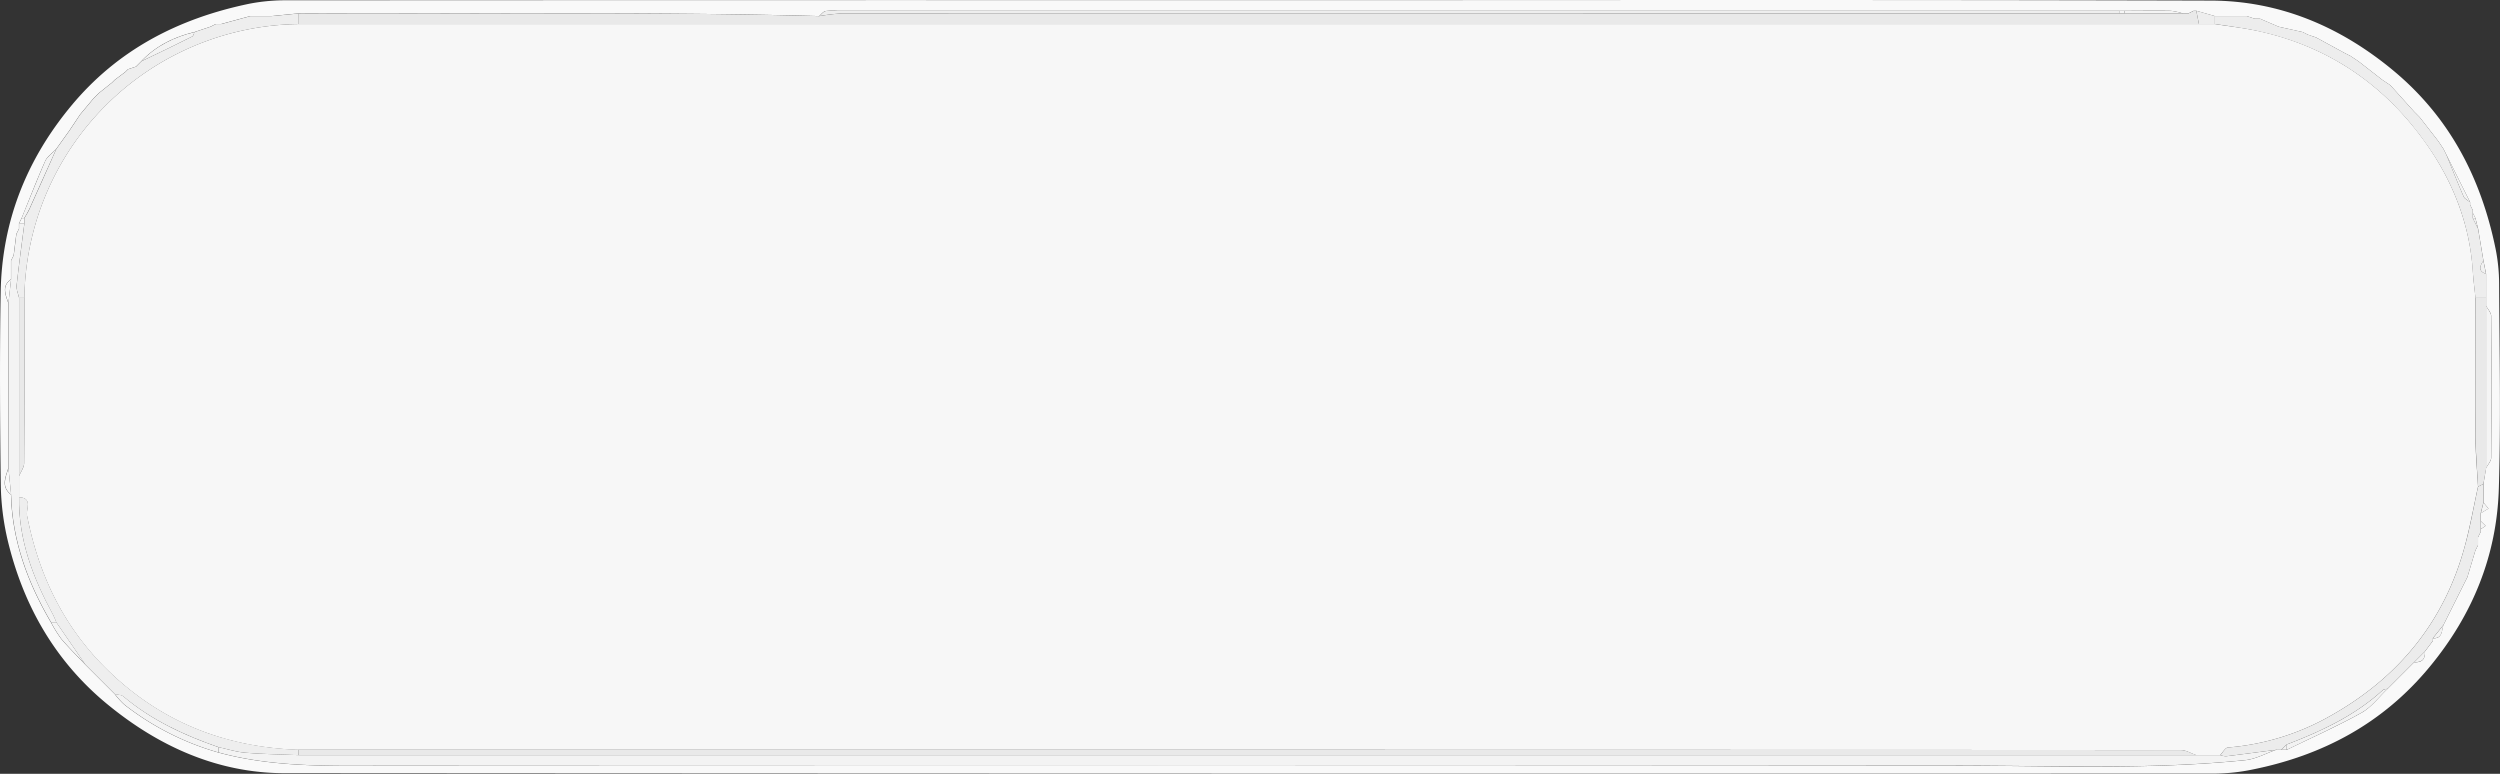 <svg xmlns="http://www.w3.org/2000/svg" viewBox="0 0 940.41 291.08"><rect x="0" y="0" width="940.41" height="291.08" fill="#333333" stroke="none"/><defs><style>.cls-1{fill:#f9f9f9;}.cls-2{fill:#f3f3f3;}.cls-3{fill:#e9e9e9;}.cls-4{fill:#ededed;}.cls-5{fill:#eee;}.cls-6{fill:#ececec;}.cls-7{fill:#f5f5f5;}.cls-8{fill:#f2f2f2;}.cls-9{fill:#f4f4f4;}.cls-10{fill:#f1f1f1;}.cls-11{fill:#f6f6f6;}.cls-12{fill:#f7f7f7;}</style></defs><title>MediaVideoBackground</title><g id="Layer_2" data-name="Layer 2"><g id="Layer_1-2" data-name="Layer 1"><path class="cls-1" d="M470.68.06C591,.06,711.31-.14,831.62.22,857.34.29,880.09,9.87,900,26.31c21.37,17.62,33.26,40.54,38.73,67.19a67.79,67.79,0,0,1,1.35,13.32c.13,25.66.67,51.34-.11,77-.76,25.14-9.84,47.45-26,67-17.49,21.2-40.11,33.31-66.67,38.65A73,73,0,0,1,833.11,291q-363,.11-725.89-.15c-25.1,0-47.39-9.92-66.91-26s-31.5-37-37.37-61.41A96.3,96.3,0,0,1,.3,182.29C0,158.13-.16,134,.26,109.8.72,83.5,9.82,60.33,26.63,40,44.3,18.6,67.3,6.88,93.91,1.38A71.6,71.6,0,0,1,108.24.11Q289.46,0,470.68.06Zm460.49,82-1-2c0-.34,0-.67,0-1l-1-2v-1l-9-18c-.33-.67-.67-1.34-1-2l-2-3-7-9-2-2-9-10-3-2-9-7-3-2-2-1-11-6-3-1-2-1-9-2-7-3h-2l-3-1h-12l-7-2h-1l-2,1h-2a24.54,24.54,0,0,0-4.64-1c-5.78-.12-11.57,0-17.36,0H315a20.77,20.77,0,0,0-4.47.1c-.9.2-1.61,1.23-2.4,1.89-65.32-1.78-130.66-.68-196-1l-10,1h-8l-11,3h-2l-2,1-6,2c-7.66,1.87-14.51,5.19-20,11l-2,2-3,1-1,1-4,3-1,1-5,4-2,2-5,6h0l-4,6-5,7c-1.4,1.5-3.34,2.76-4.13,4.53-3.15,7.07-5.94,14.3-8.87,21.48l-1,2v2l-1,2-1,8-1,2v7c-3.69,2.63-2,5.85-1,9v62c-1.05,3.47-2.84,7,1,10,.45,17.43,6.29,33.16,15,48a48.85,48.85,0,0,0,3.88,6.25c2.88,3.39,6.06,6.52,9.12,9.76l9,9,2,2h0a30.3,30.3,0,0,0,3.62,4,103.66,103.66,0,0,0,35.38,18c21.1,5.77,42.72,5,64.26,5q294.22,0,588.46-.06c36.58,0,73.22,1.68,109.72-2.05,3.95-.4,7.71-2.54,11.56-3.87h4c9.42-4.59,19-8.86,28.15-13.94,3.79-2.11,6.6-6,9.86-9.05l10-10q4.32.31,4-4h0l3-4c0-.33,0-.66,0-1,3.68.21,3.26-2.86,4-5,.33-.66.67-1.33,1-2l8-16,3-10,1-2v-3l1-2c0-.33,0-.66,0-1L935,197.8l-1.81-1.75v-3l2.9-1.76-1.91-2.25q0-3.5,0-7c.33-2,.67-4,1-6,.67-1.28,1.91-2.56,1.92-3.85q.18-26.64,0-53.29c0-1.29-1.25-2.57-1.92-3.85v-12l-1-5-2-12Z"/><path class="cls-2" d="M856.17,282.06c-3.85,1.33-7.61,3.47-11.56,3.87-36.5,3.73-73.14,2-109.72,2.05q-294.24.24-588.46.06c-21.54,0-43.16.78-64.26-5v-2c3.38.73,6.73,1.82,10.15,2.1,6.6.55,13.23.63,19.85.91h723a7.36,7.36,0,0,0,2.15.44C843.61,283.72,849.89,282.88,856.17,282.06Z"/><path class="cls-3" d="M112.18,5.07c65.33.3,130.67-.8,196,1a72,72,0,0,1,8.36-1q159.6-.07,319.2,0H823.17l2-1h1c.33,1.66.67,3.31,1,5h-715Z"/><path class="cls-4" d="M868.17,13.06l3,1,11,6,2,1,3,2,9,7,3,2,9,10,2,2,7,9,2,3c.33.66.67,1.33,1,2,2.17,5.31,4.27,10.64,6.56,15.9.39.88,1.6,1.41,2.44,2.1v1l1,2c0,.34,0,.67,0,1v2c.66,1.33,1.33,2.66,2,4l2,12c-1.37,2-2.1,3.88,1,5v9h-4c-.33-3.29-.77-6.57-1-9.86C929.1,84.81,923,69,913.27,55c-15.59-22.58-36.88-37.44-64-43.31C844,10.5,838.55,9.9,833.17,9.05v-3h12l3,1h2l7,3,9,2Z"/><path class="cls-5" d="M112.18,5.07v4a104.51,104.51,0,0,0-103,103h-2c-.33-1.55-1.09-3.14-.93-4.64.85-7.8,1.93-15.58,2.93-23.37v-2c.63-1.11,1.34-2.19,1.87-3.35q5.1-11.31,10.13-22.65l5-7,4-6h0l5-6,2-2q2.49-2,5-4l1-1,4-3,1-1,3-1,2-2C59.56,20,66,16.89,72.3,13.73c.46-.23.59-1.1.88-1.67l6-2,2-1h2l11-3h8Z"/><path class="cls-5" d="M112.17,284.06c-6.62-.28-13.25-.36-19.85-.91-3.42-.28-6.77-1.37-10.15-2.1C69.26,276.55,57,270.9,46.42,262c-.78-.66-2.15-.62-3.25-.91h0l-2-2-9-9-11-16c-.38-.89-.69-1.82-1.15-2.68C12.48,217.54,6.89,203.14,7.18,187c5.32.35,2.58,4.54,3,6.91,4.45,22.57,13.93,42.3,30.71,58.5,20,19.28,43.81,28.61,71.25,29.62C112.18,282.73,112.17,283.39,112.17,284.06Z"/><path class="cls-6" d="M856.17,282.06c-6.28.82-12.56,1.66-18.86,2.43a7.36,7.36,0,0,1-2.15-.44c1-1,1.87-2.78,2.91-2.87a93,93,0,0,0,38.61-11.93c25.65-14.4,42.92-35.54,50.59-64.12,2-7.27,3.28-14.71,4.89-22.07l2-1q0,3.51,0,7l-1,4c0,1,0,2,0,3s0,2,0,3c0,.34,0,.67,0,1l-1,2c0,1,0,2,0,3l-1,2-3,10q-4,8-8,16c-.33.67-.67,1.34-1,2l-4,5c0,.33,0,.66,0,1l-3,4h0c-1.33,1.34-2.67,2.67-4,4l-10,10c-.63.18-1.43.17-1.87.56-10.49,9.58-23.07,15.43-36.14,20.44l-2,2Z"/><path class="cls-5" d="M797.17,5.06H635.73q-159.6,0-319.2,0a72,72,0,0,0-8.36,1c.79-.66,1.5-1.69,2.4-1.89a20.77,20.77,0,0,1,4.47-.1H797.17Z"/><path class="cls-2" d="M7.18,187c-.29,16.11,5.3,30.51,12.84,44.34.46.86.77,1.79,1.15,2.68h-2c-8.71-14.84-14.55-30.57-15-48l-1-10v-62l1-9v-7l1-2c.33-2.66.67-5.33,1-8l1-2v-2h2c-1,7.79-2.08,15.57-2.93,23.37-.16,1.5.6,3.09.93,4.64v75Z"/><path class="cls-3" d="M934.17,182.05l-2,1c-.33-6.09-.9-12.18-.94-18.27-.12-17.58,0-35.16,0-52.73h4c0,1,0,2,0,3v61C934.84,178.05,934.5,180.05,934.17,182.05Z"/><path class="cls-7" d="M935.17,176.05v-61c.67,1.28,1.91,2.56,1.92,3.85q.18,26.64,0,53.29C937.08,173.49,935.84,174.77,935.17,176.05Z"/><path class="cls-2" d="M43.17,261.05c1.1.29,2.47.25,3.25.91C57,270.9,69.26,276.55,82.17,281.05v2a103.66,103.66,0,0,1-35.38-18A30.3,30.3,0,0,1,43.17,261.05Z"/><path class="cls-8" d="M860.17,280.06c13.07-5,25.65-10.86,36.14-20.44.44-.39,1.24-.38,1.87-.56-3.26,3.07-6.07,6.94-9.86,9.05-9.14,5.08-18.73,9.35-28.15,13.94Z"/><path class="cls-2" d="M21.17,56.05Q16.12,67.39,11,78.7c-.53,1.16-1.24,2.24-1.87,3.35h-1C11.1,74.88,13.89,67.65,17,60.58,17.83,58.81,19.77,57.55,21.17,56.05Z"/><path class="cls-9" d="M19.17,234.05h2l11,16c-3.06-3.24-6.24-6.37-9.12-9.76A48.85,48.85,0,0,1,19.17,234.05Z"/><path class="cls-2" d="M73.18,12.06c-.29.57-.42,1.44-.88,1.67C66,16.89,59.56,20,53.17,23.05,58.67,17.25,65.52,13.93,73.18,12.06Z"/><path class="cls-2" d="M929.17,76.06c-.84-.69-2-1.22-2.44-2.1-2.29-5.26-4.39-10.59-6.56-15.9Z"/><path class="cls-2" d="M920.17,233.05q4-8,8-16Q924.17,225,920.17,233.05Z"/><path class="cls-5" d="M833.17,6.05v3h-6c-.33-1.66-.67-3.31-1-5Z"/><path class="cls-9" d="M821.17,5.06h-22v-1c5.79,0,11.58-.07,17.36,0A24.54,24.54,0,0,1,821.17,5.06Z"/><path class="cls-10" d="M94.18,6.06l-11,3Z"/><path class="cls-10" d="M882.17,20.06l-11-6Z"/><path class="cls-1" d="M3.18,176.05l1,10C.34,183.07,2.13,179.52,3.18,176.05Z"/><path class="cls-1" d="M4.17,105.06l-1,9C2.17,110.91.48,107.69,4.17,105.06Z"/><path class="cls-2" d="M35.18,37.06l-5,6Z"/><path class="cls-10" d="M857.18,10.05l-7-3Z"/><path class="cls-7" d="M933.19,193.06l1-4,1.91,2.25Z"/><path class="cls-2" d="M915.18,240.06l4-5C918.44,237.2,918.86,240.27,915.18,240.06Z"/><path class="cls-2" d="M908.17,249.05c1.33-1.33,2.67-2.66,4-4Q912.49,249.37,908.17,249.05Z"/><path class="cls-2" d="M30.17,43.06l-4,6Z"/><path class="cls-8" d="M42.18,31.06q-2.51,2-5,4Q39.67,33.05,42.18,31.06Z"/><path class="cls-10" d="M935.16,103.06c-3.09-1.12-2.36-3-1-5Z"/><path class="cls-10" d="M102.17,6.05h0Z"/><path class="cls-2" d="M912.17,245.05l3-4Z"/><path class="cls-8" d="M47.17,27.06l-4,3Z"/><path class="cls-10" d="M842.17,6.06h0Z"/><path class="cls-10" d="M932.16,86.06c-.66-1.34-1.33-2.67-2-4h1Z"/><path class="cls-10" d="M848.17,7.06l-3-1Z"/><path class="cls-7" d="M933.17,199.05c0-1,0-2,0-3L935,197.8Z"/><path class="cls-1" d="M8.17,82.06h1v2h-2Z"/><path class="cls-8" d="M919.17,56.06l-2-3Z"/><path class="cls-8" d="M51.17,25.05l-3,1Z"/><path class="cls-8" d="M887.17,23.06l-3-2Z"/><path class="cls-8" d="M899.17,32.06l-3-2Z"/><path class="cls-1" d="M7.17,86.05l-1,2C6.5,87.39,6.84,86.72,7.17,86.05Z"/><path class="cls-1" d="M5.17,96.05l-1,2Z"/><path class="cls-8" d="M910.17,44.06l-2-2Z"/><path class="cls-10" d="M868.17,13.06l-2-1Z"/><path class="cls-10" d="M81.18,9.07l-2,1Z"/><path class="cls-10" d="M932.17,202.05l1-2Z"/><path class="cls-10" d="M931.17,207.05l1-2Z"/><path class="cls-2" d="M930.16,79.05l-1-2Z"/><path class="cls-2" d="M931.17,82.05h-1v-2Z"/><path class="cls-2" d="M41.17,259.06l2,2Z"/><path class="cls-2" d="M860.17,280.06v2h-2Z"/><path class="cls-11" d="M825.19,4.07l-2,1Z"/><path class="cls-11" d="M799.17,4.05v1h-2v-1Z"/><path class="cls-12" d="M827.17,9.05h6c5.38.85,10.81,1.45,16.13,2.6,27.09,5.87,48.38,20.73,64,43.31C923,69,929.1,84.81,930.2,102.2c.21,3.29.65,6.57,1,9.86,0,17.57-.08,35.15,0,52.73,0,6.09.61,12.18.94,18.27-1.61,7.36-2.94,14.8-4.89,22.07-7.67,28.58-24.94,49.72-50.59,64.12a93,93,0,0,1-38.61,11.93c-1,.09-1.94,1.87-2.91,2.87h-9c-2-.66-3.92-1.91-5.88-1.91q-354.08-.13-708.14-.08c-27.44-1-51.29-10.34-71.25-29.62-16.78-16.2-26.26-35.93-30.71-58.5-.46-2.37,2.28-6.56-3-6.91q0-4,0-7.95c.67-1.61,1.91-3.23,1.92-4.85.12-20.72.08-41.45.08-62.17a104.51,104.51,0,0,1,103-103Z"/><path class="cls-3" d="M112.18,282.06q354.06,0,708.14.08c2,0,3.92,1.25,5.88,1.91h-714C112.17,283.39,112.18,282.73,112.18,282.06Z"/><path class="cls-3" d="M9.17,112.06c0,20.72,0,41.45-.08,62.17,0,1.62-1.25,3.24-1.92,4.85v-67Z"/></g></g></svg>